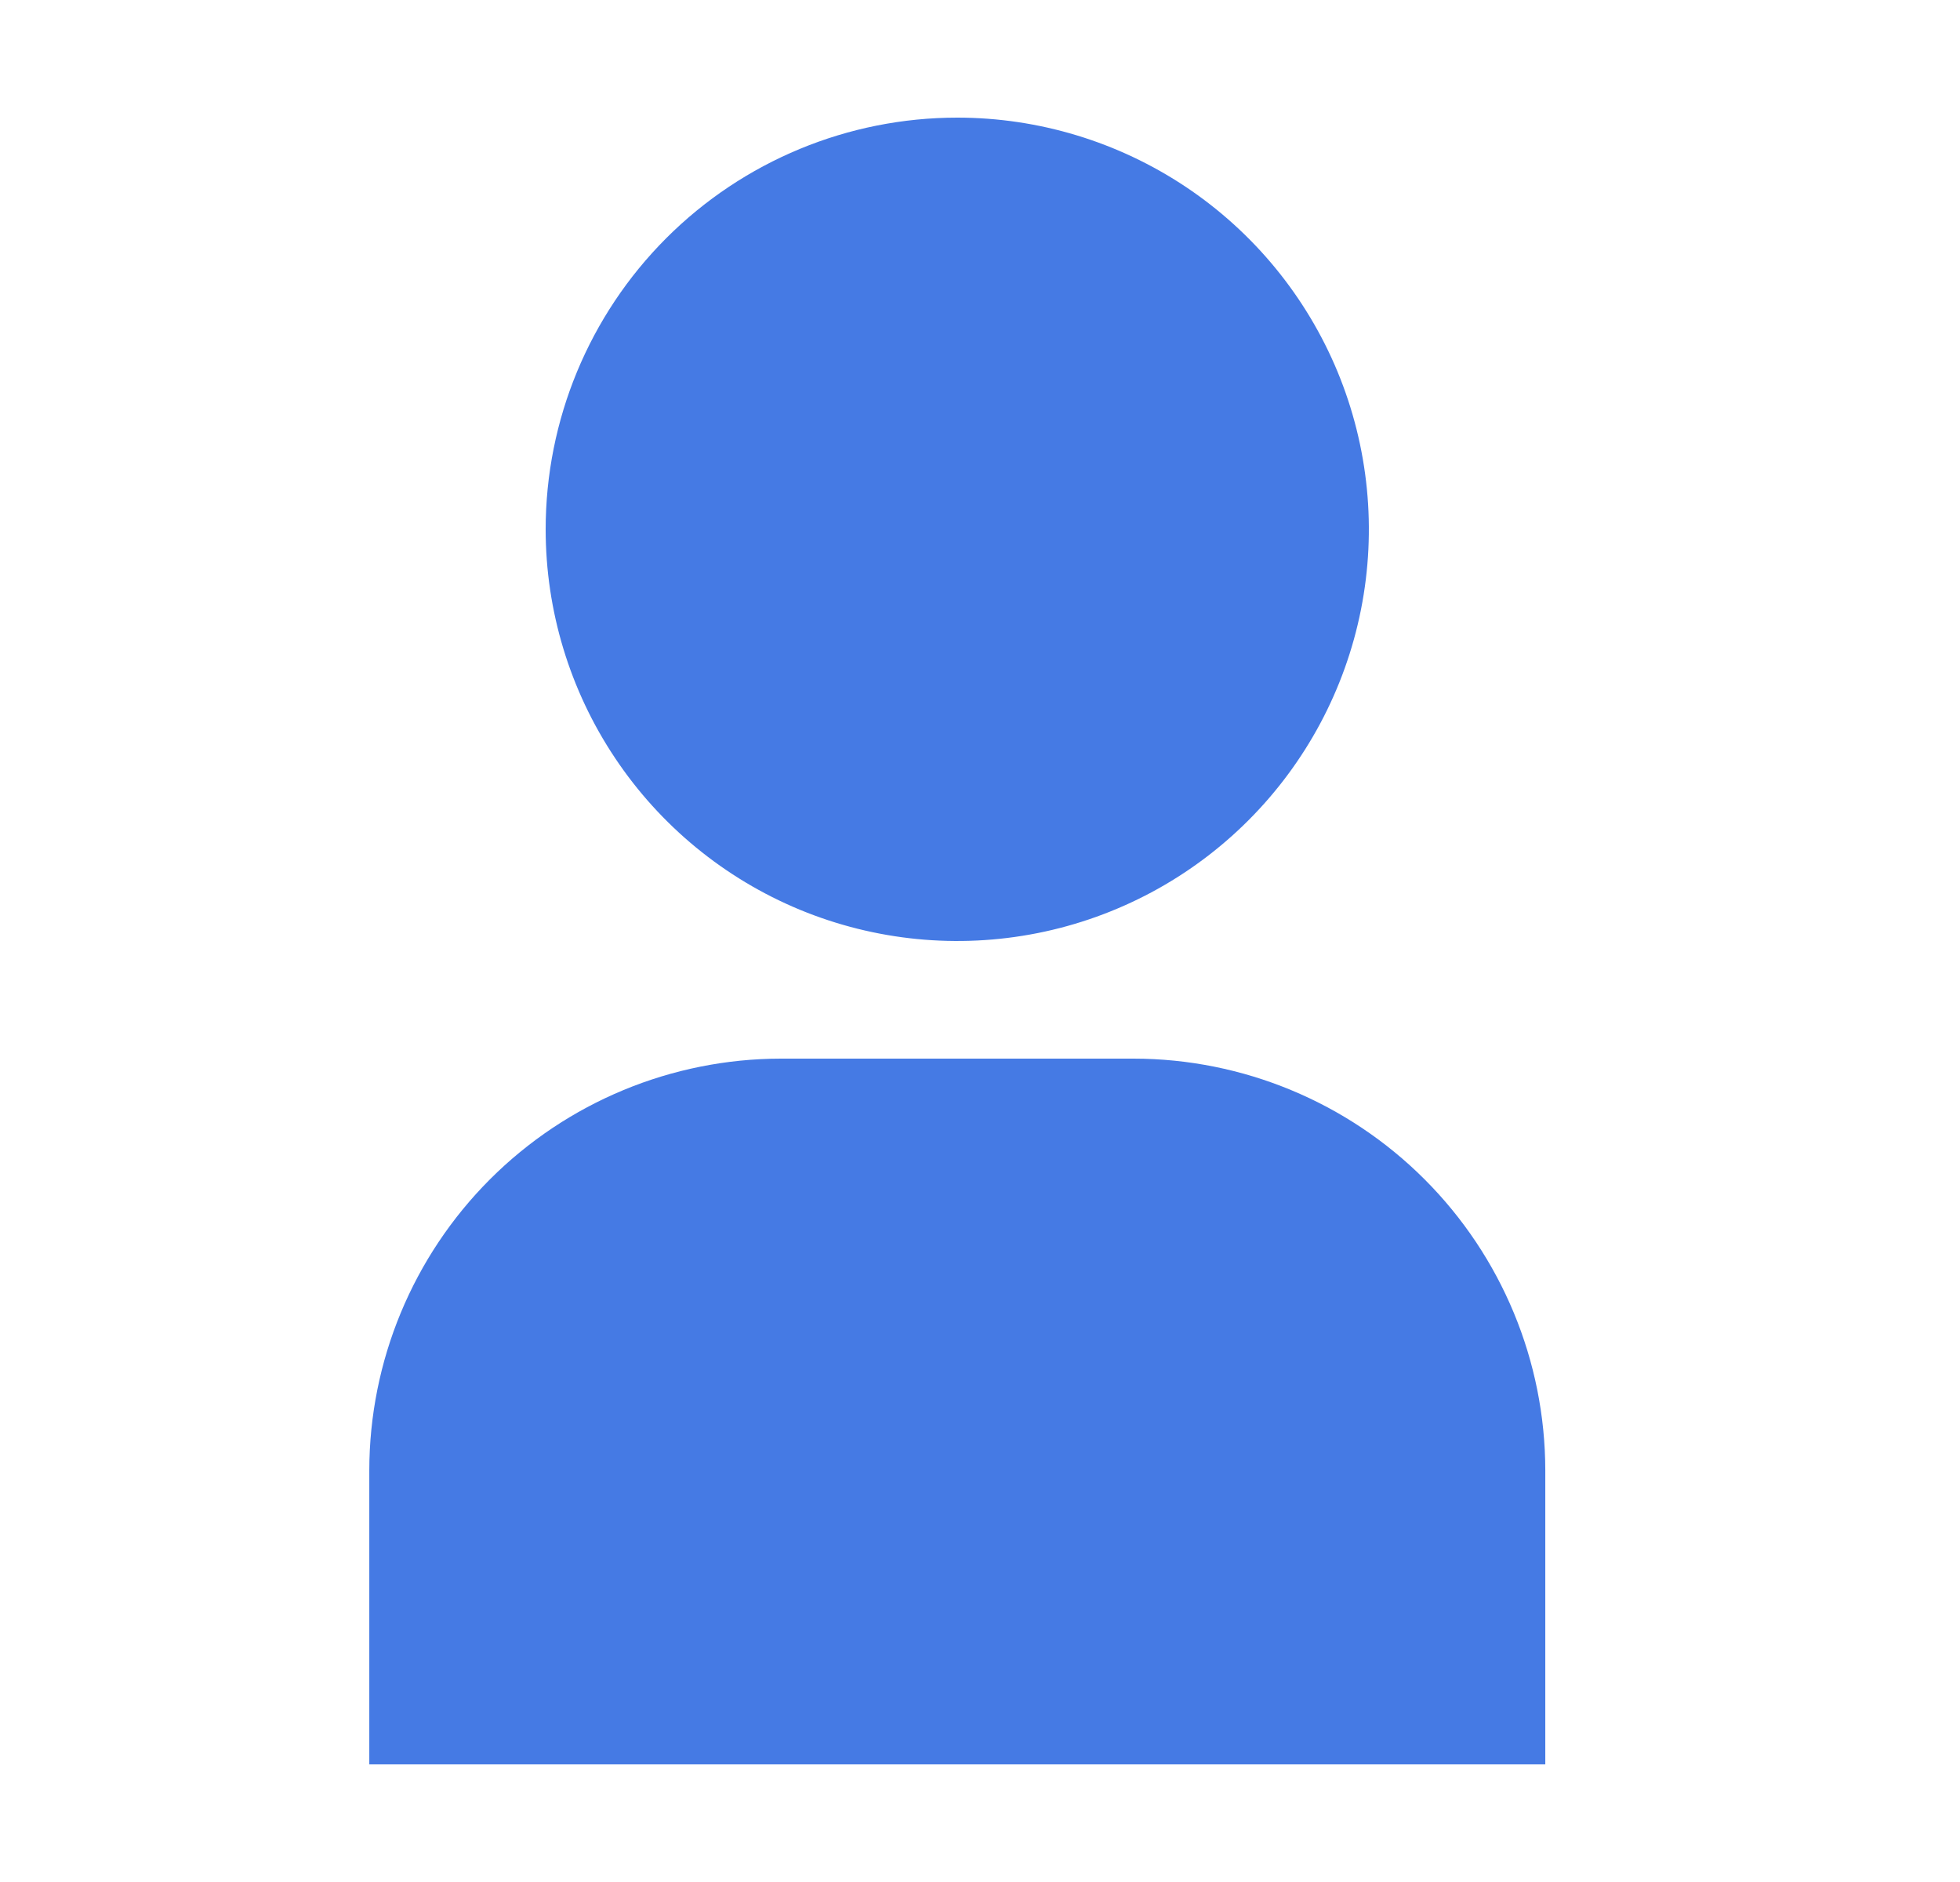 <svg width="25" height="24" viewBox="0 0 31 30" fill="none" xmlns="http://www.w3.org/2000/svg">
<path d="M5.763 28.125H24.513V23.438C24.511 21.698 23.819 20.03 22.588 18.799C21.358 17.569 19.69 16.877 17.95 16.875H12.325C10.585 16.877 8.917 17.569 7.687 18.799C6.457 20.03 5.765 21.698 5.763 23.438V28.125Z" fill="#457AE4"/>
<path d="M8.575 8.438C8.575 9.735 8.96 11.004 9.681 12.083C10.402 13.163 11.427 14.004 12.626 14.501C13.825 14.997 15.145 15.127 16.418 14.874C17.691 14.621 18.86 13.996 19.778 13.078C20.696 12.16 21.321 10.991 21.574 9.718C21.827 8.445 21.697 7.125 21.201 5.926C20.704 4.727 19.863 3.702 18.784 2.981C17.704 2.26 16.436 1.875 15.138 1.875C13.397 1.875 11.728 2.566 10.497 3.797C9.267 5.028 8.575 6.697 8.575 8.438Z" fill="#457AE4"/>
</svg>
